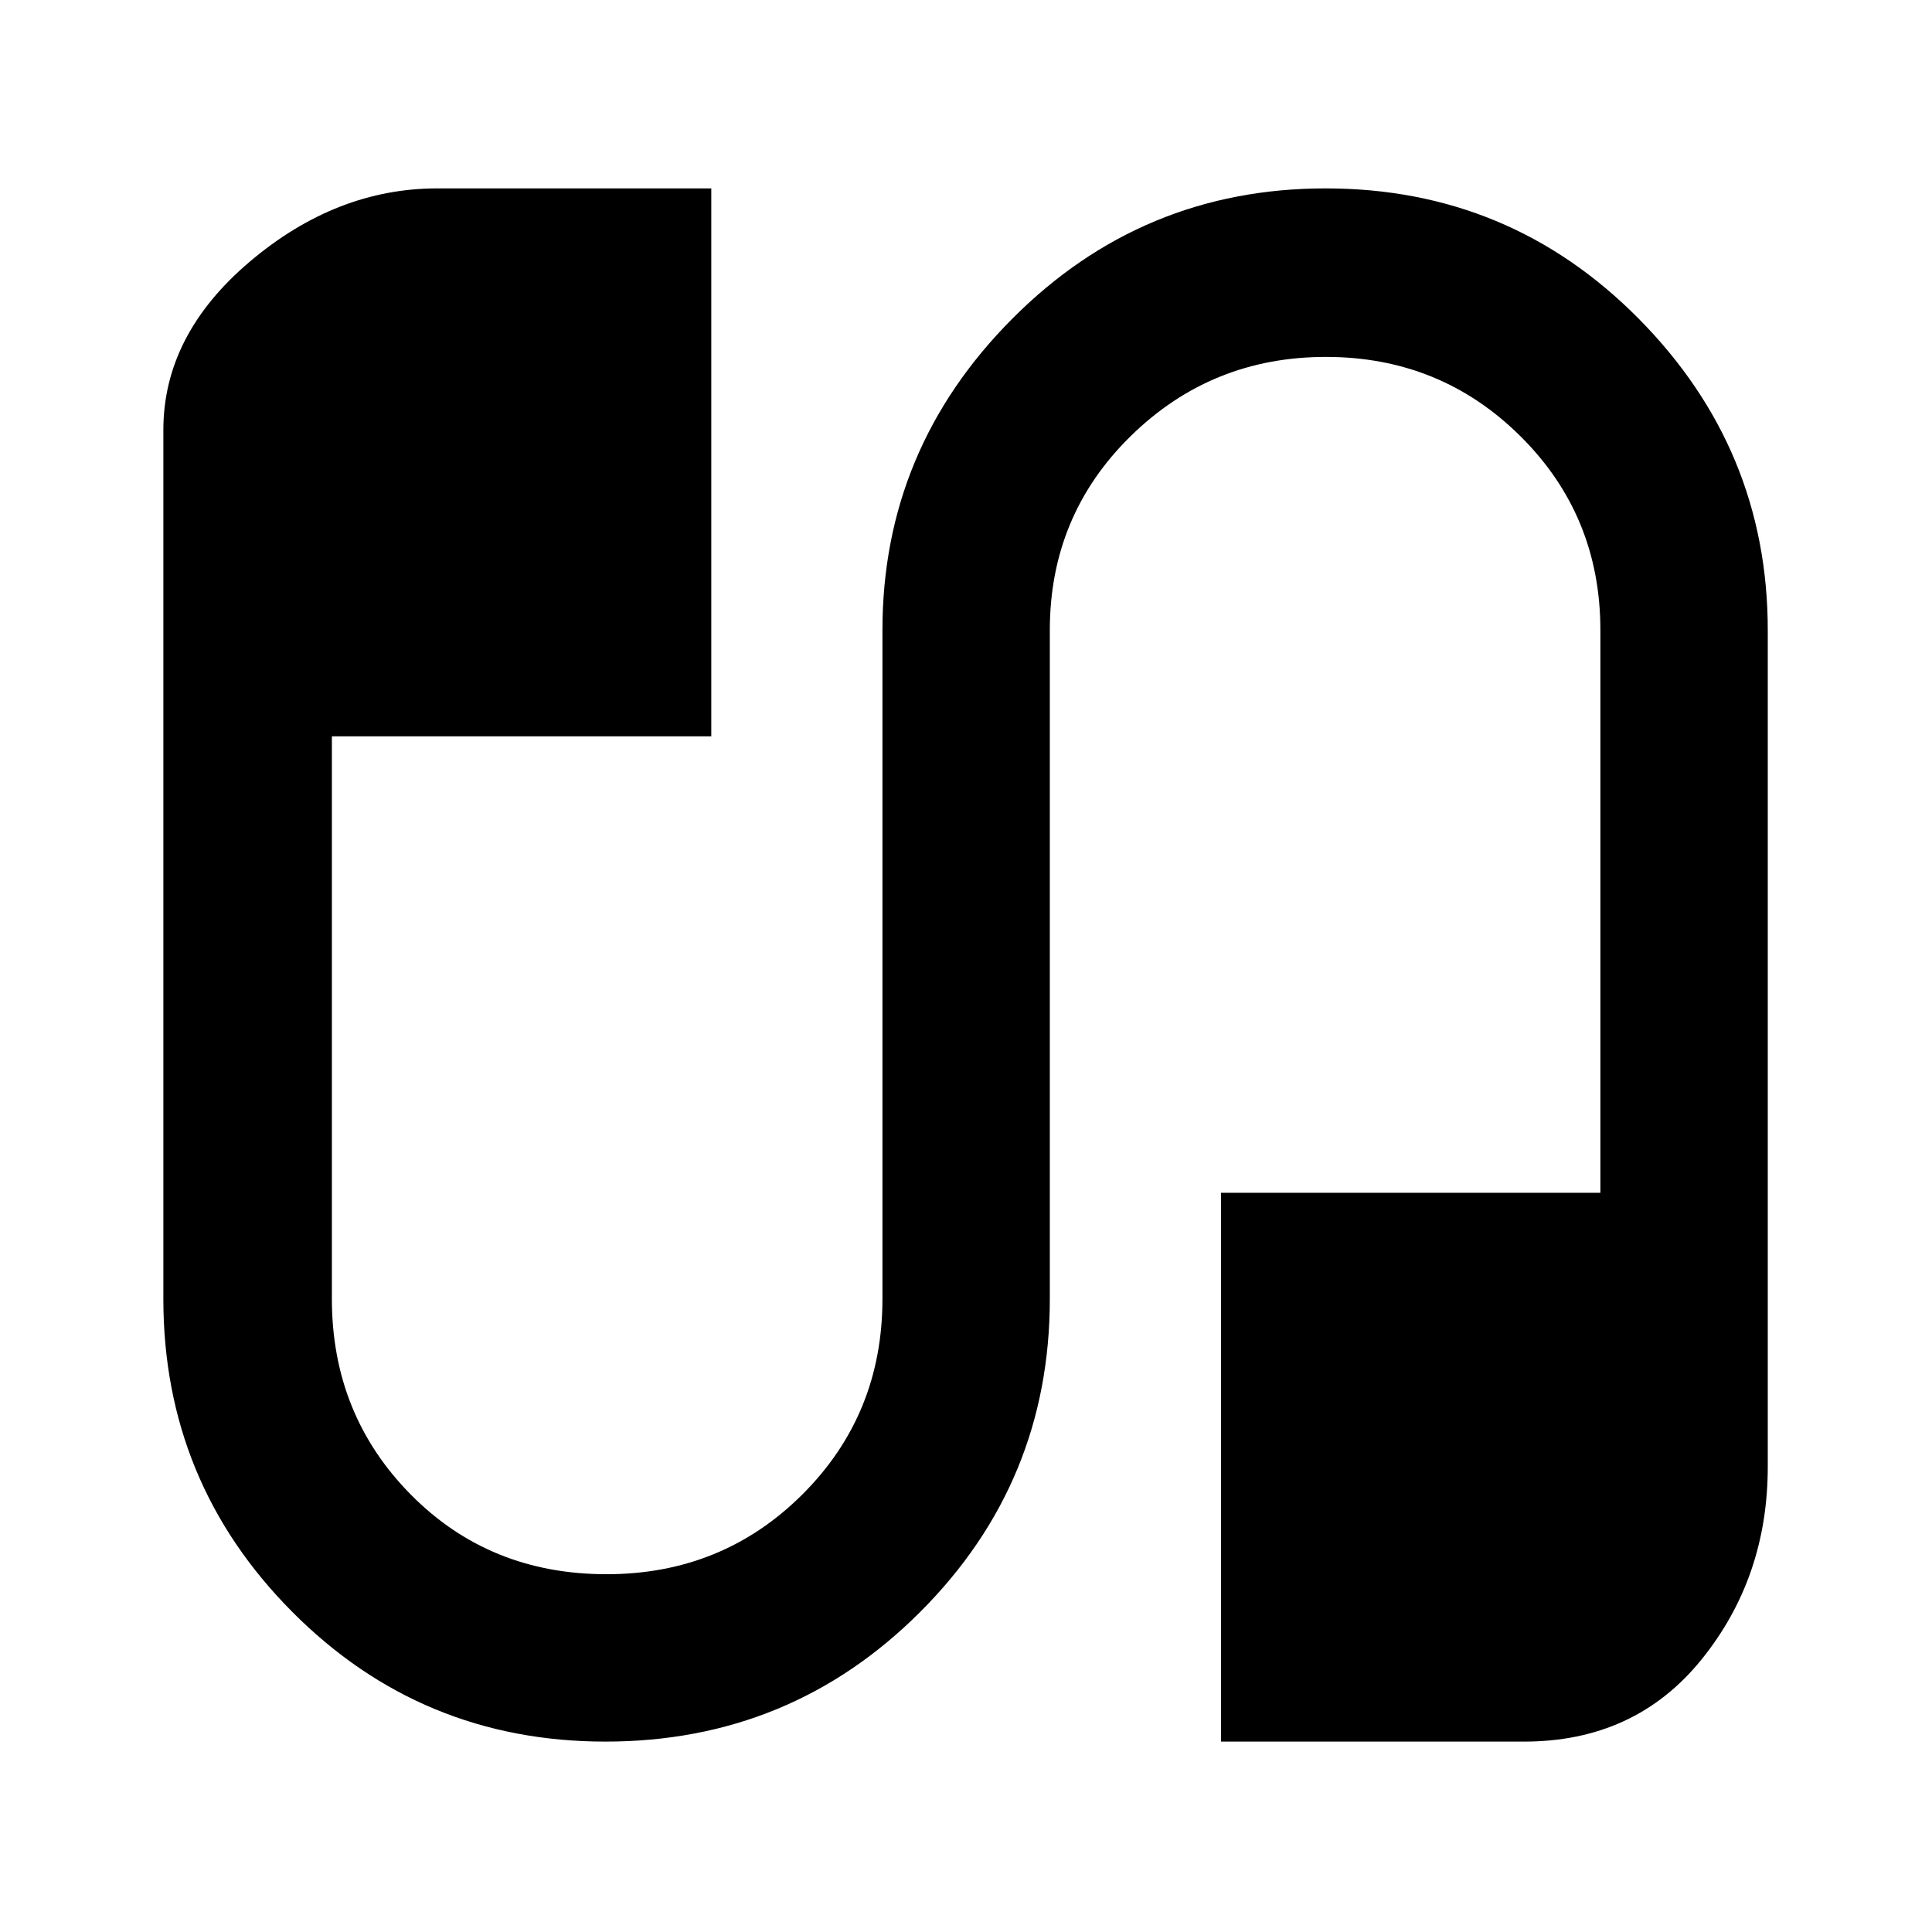 <svg xmlns="http://www.w3.org/2000/svg" height="48" viewBox="0 -960 960 960" width="48"><path d="M300.85-94.61q-91.49 0-155.58-64.41-64.1-64.41-64.1-155.55v-431.75q0-47.28 42.96-83.68 42.96-36.39 93.17-36.39h136.13v272.26H164.91v279.56q0 57.47 39.13 97.13 39.12 39.66 97.35 39.66 57.57 0 97.33-39.66t39.76-97.13v-332.3q0-89.93 64.49-154.73 64.49-64.79 155.74-64.79 91.49 0 155.59 64.79 64.09 64.8 64.09 154.73v415.7q0 55.05-32.95 95.81-32.96 40.75-88.18 40.75H606.7V-367.3h188.52v-279.57q0-56.95-39.72-96.37-39.72-39.41-96.66-39.41-56.95 0-97.07 39.41-40.12 39.42-40.12 96.37v332.3q0 91.14-64.42 155.55-64.41 64.41-156.38 64.41Z"/></svg>